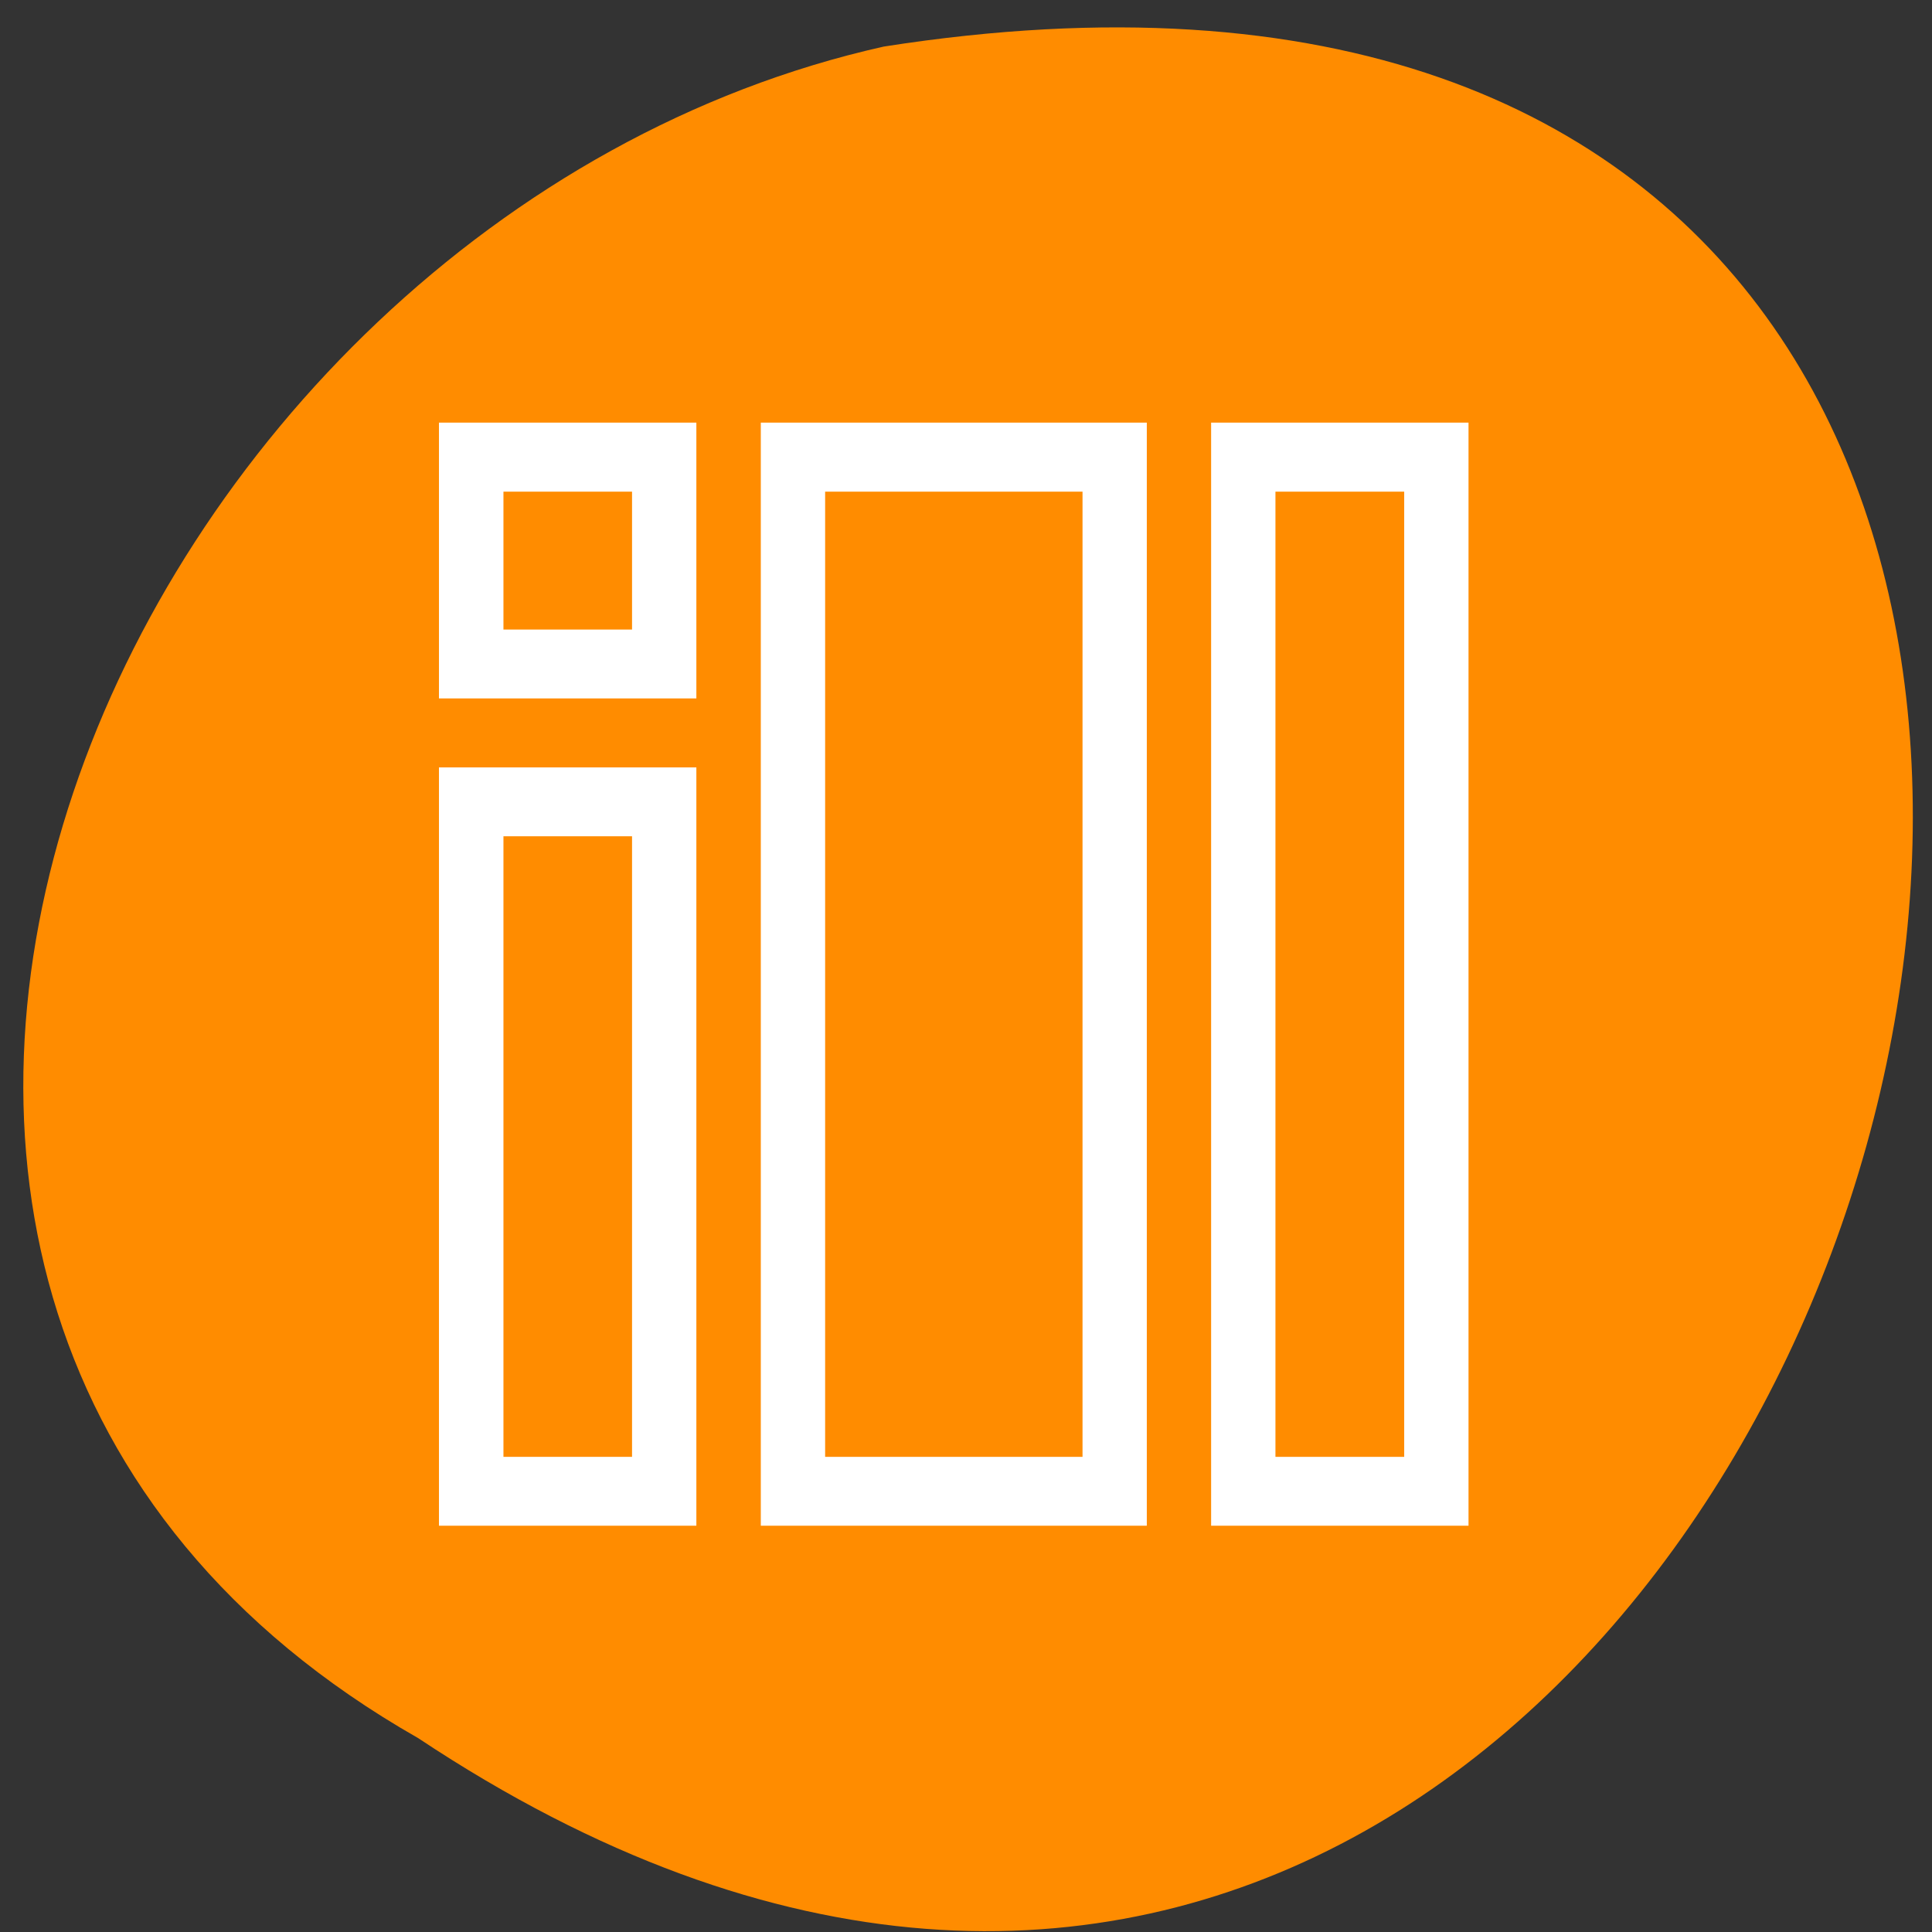 <svg xmlns="http://www.w3.org/2000/svg" viewBox="0 0 48 48"><rect x="0" y="0" width="48" height="48" fill="#333333" stroke="none"/><path d="m 10.391 43.184 c 35.785 23.789 56.305 -49.027 11.566 -42.027 c -19.117 4.277 -30.719 31.117 -11.566 42.027" style="fill:#ff8c00"/><g style="fill:#fff"><path d="m 10.906 10.5 v 6.852 h 6.395 v -6.852 m -4.793 1.715 h 3.195 v 3.426 h -3.195"/><path d="m 10.906 19.066 v 18.84 h 6.395 v -18.84 m -4.793 1.711 h 3.195 v 15.418 h -3.195"/><path d="m 18.902 10.5 v 27.406 h 9.59 v -27.406 m -7.992 1.715 h 6.395 v 23.98 h -6.395"/><path d="m 30.09 10.5 v 27.406 h 6.395 v -27.406 m -4.797 1.715 h 3.199 v 23.98 h -3.199"/></g></svg>